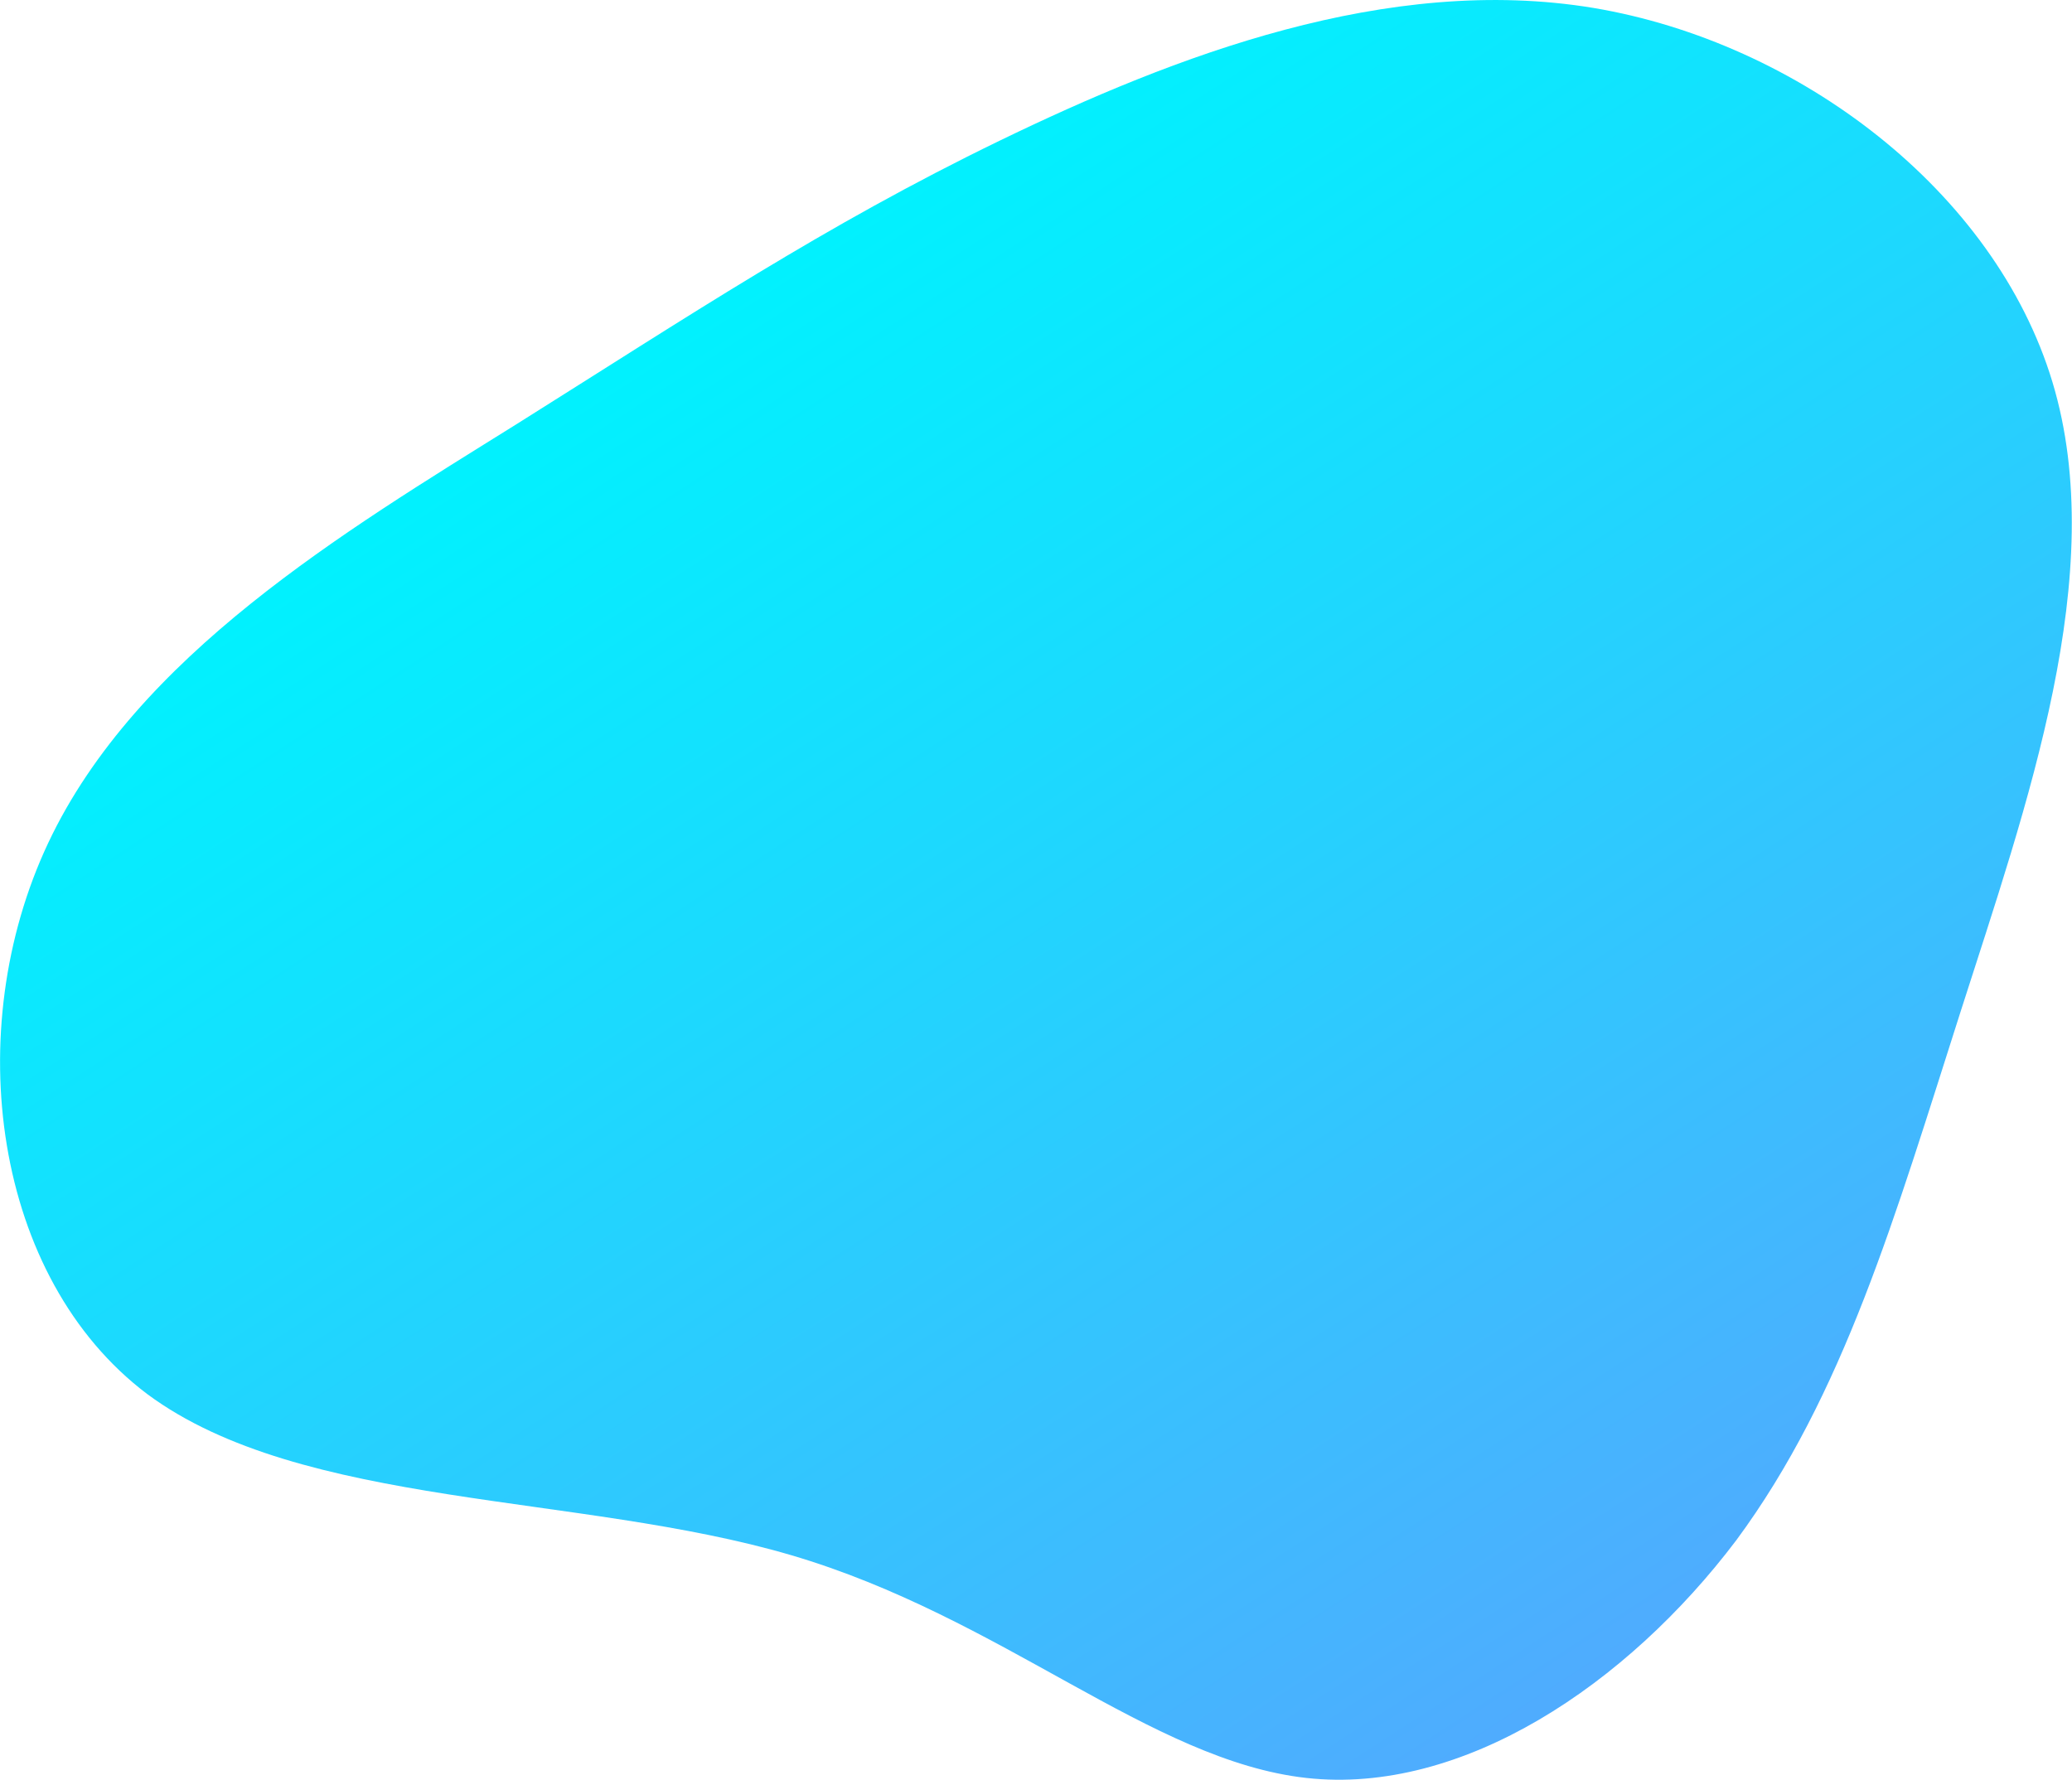 <svg id="Слой_1" data-name="Слой 1" xmlns="http://www.w3.org/2000/svg" xmlns:xlink="http://www.w3.org/1999/xlink" viewBox="0 0 357.35 307"><defs><style>.cls-1{fill:url(#Безымянный_градиент_2);}</style><linearGradient id="Безымянный_градиент_2" x1="-77.1" y1="-826.4" x2="138.98" y2="-642.43" gradientTransform="matrix(0.13, -0.99, -0.99, -0.13, -525.69, 118.02)" gradientUnits="userSpaceOnUse"><stop offset="0" stop-color="#4facfe"/><stop offset="1" stop-color="#00f2fe"/></linearGradient></defs><title>form_back</title><path class="cls-1" d="M281,15.37c35.35,5.94,69.2,31.56,79.15,64.54s-4.46,73-15.82,108.51-20.16,66.15-38.71,91.26c-18.82,24.92-47.24,44-74.16,41s-52.35-27.7-88.89-38.44-84.33-8-111-27.77C5,234.45-.75,191.73,14.48,159.41S65.54,105.7,95.17,87.22C125,68.49,148.32,52.94,178.53,38.29S245.49,9.48,281,15.37Z" transform="translate(-6.17 -14)"/></svg>